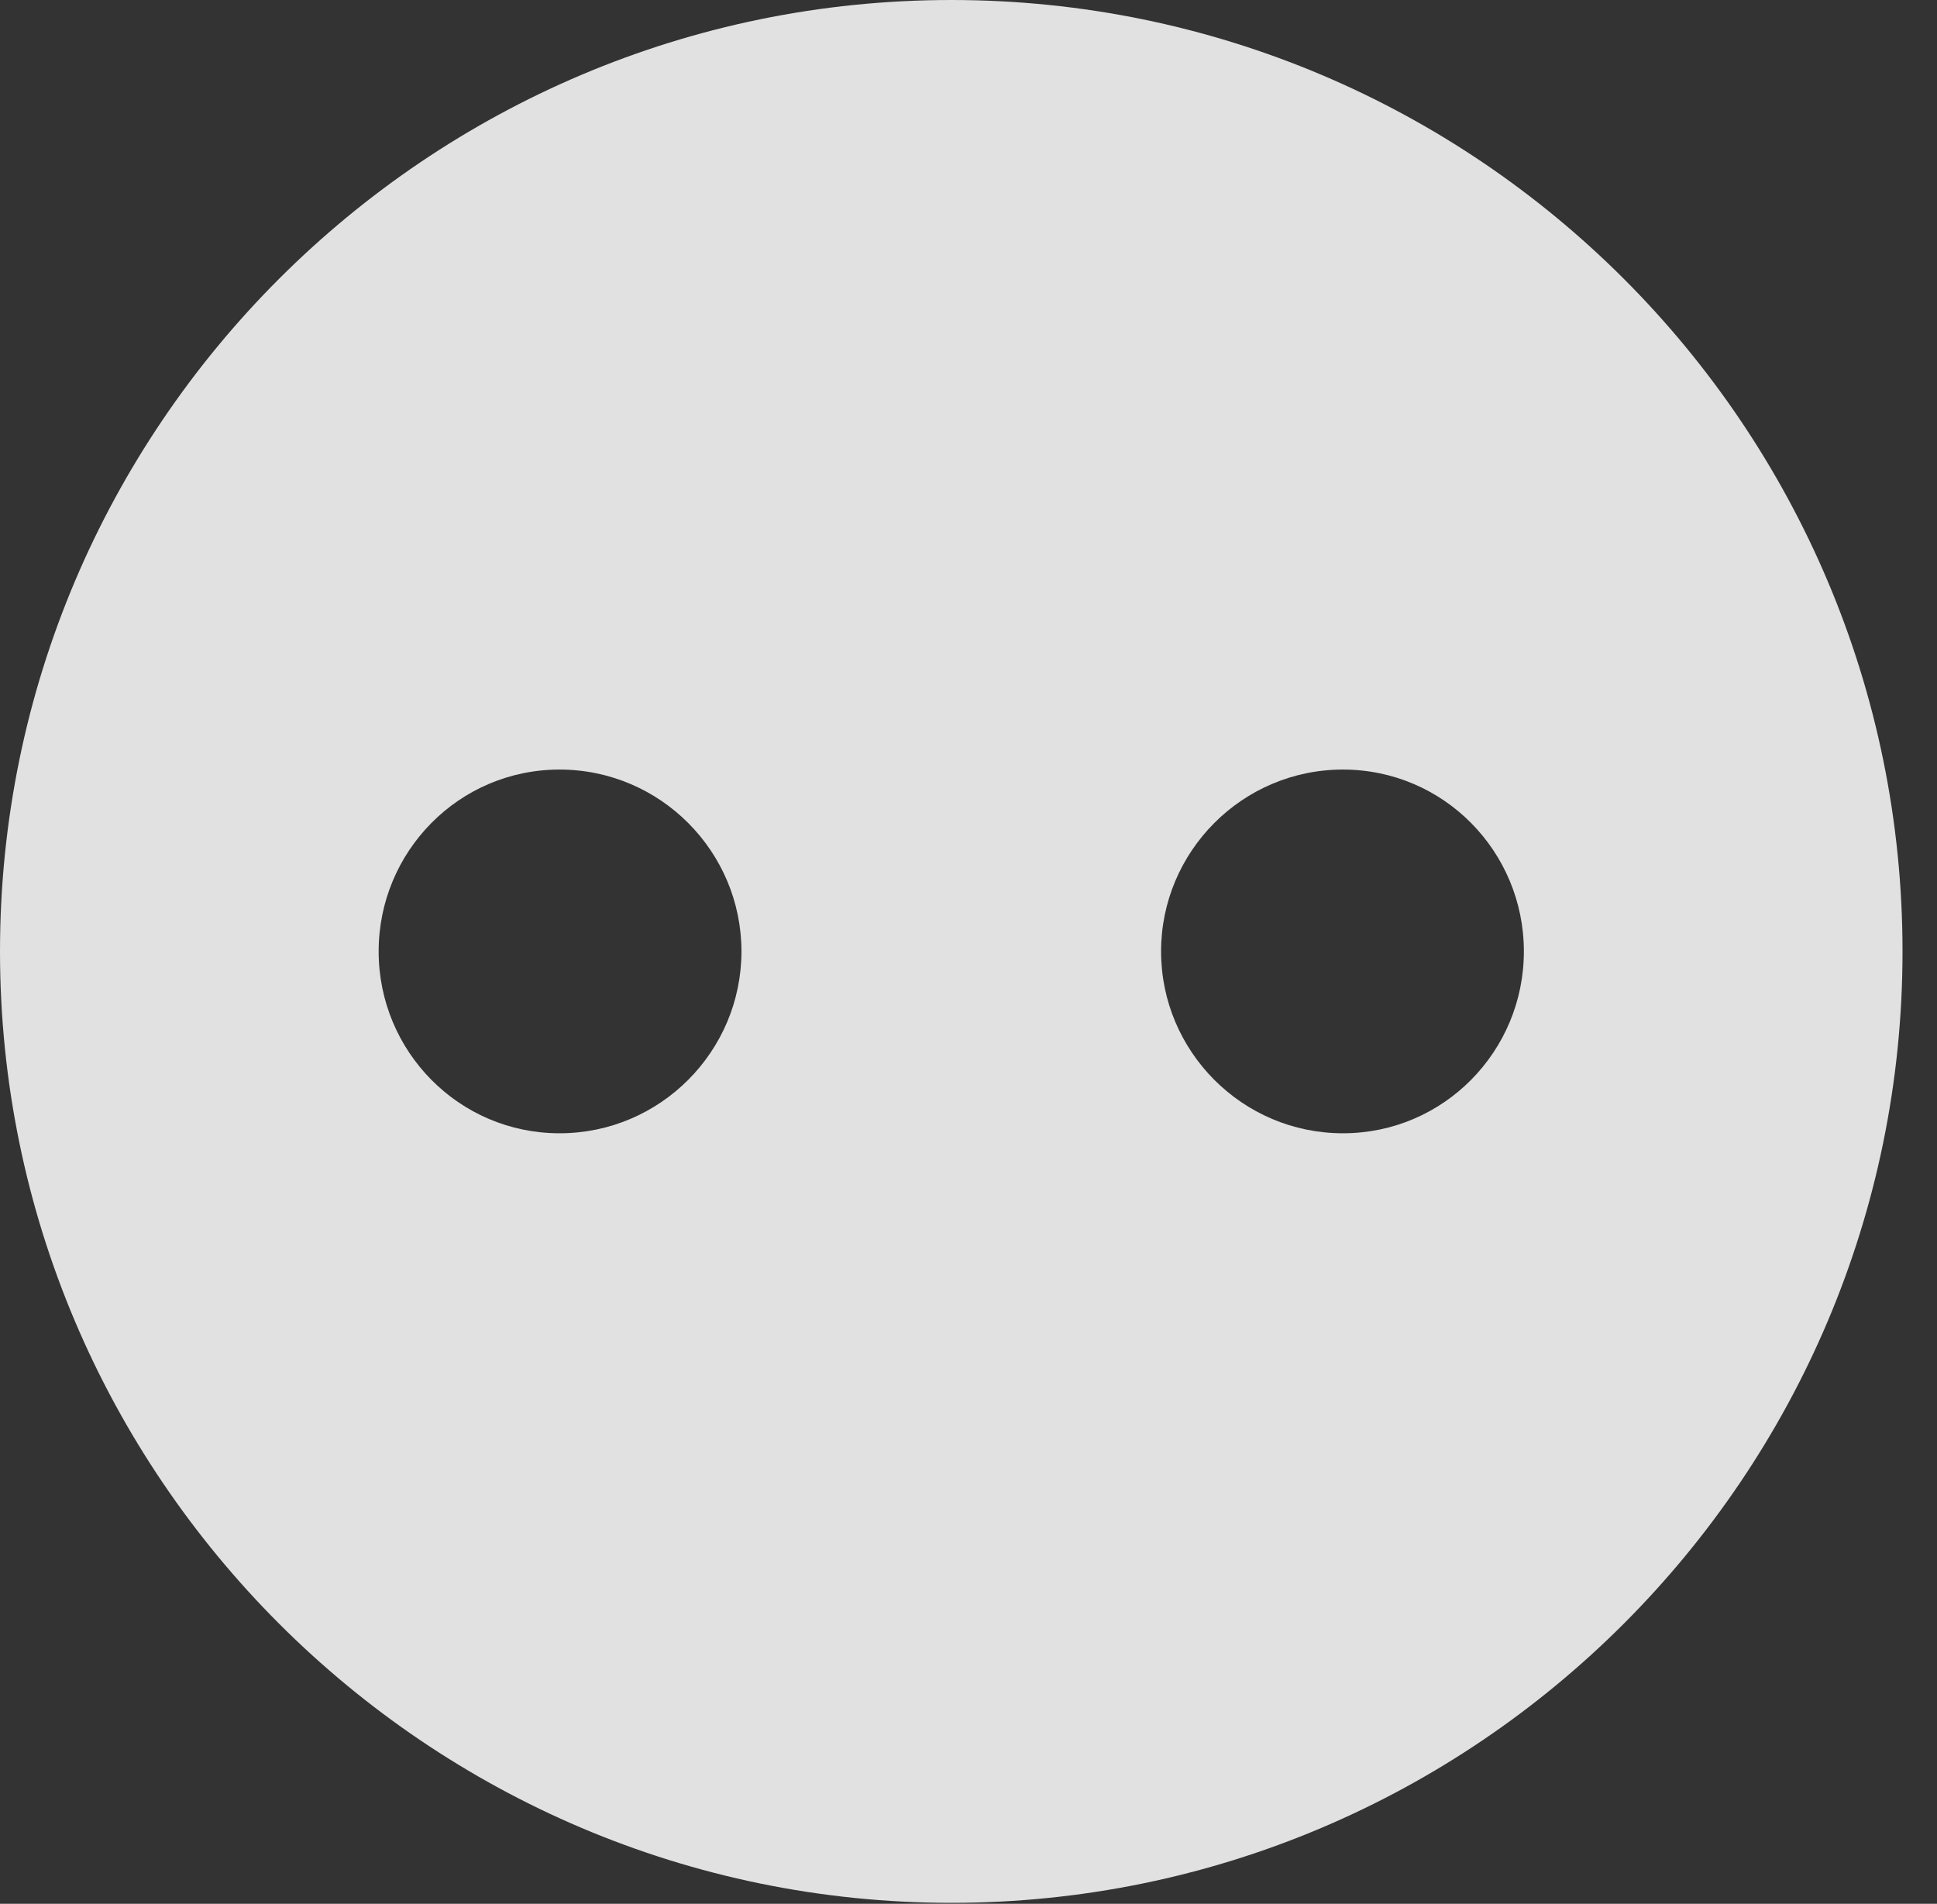 <?xml version="1.0" encoding="UTF-8"?>
<!--Generator: Apple Native CoreSVG 326-->
<!DOCTYPE svg
PUBLIC "-//W3C//DTD SVG 1.1//EN"
       "http://www.w3.org/Graphics/SVG/1.1/DTD/svg11.dtd">
<svg version="1.1" xmlns="http://www.w3.org/2000/svg" xmlns:xlink="http://www.w3.org/1999/xlink" viewBox="0 0 20.283 19.932">
 <rect x="0" y="0" width="20.283" height="19.932" fill="#333333" stroke="none"/>
 <g>
  <rect height="19.932" opacity="0" width="20.283" x="0" y="0"/>
  <path d="M19.922 9.961C19.922 15.449 15.459 19.922 9.961 19.922C4.473 19.922 0 15.449 0 9.961C0 4.463 4.473 0 9.961 0C15.459 0 19.922 4.463 19.922 9.961ZM3.965 9.961C3.965 11.006 4.805 11.865 5.859 11.865C6.914 11.865 7.764 11.006 7.764 9.961C7.764 8.916 6.914 8.057 5.859 8.057C4.805 8.057 3.965 8.916 3.965 9.961ZM12.158 9.961C12.158 11.006 13.008 11.865 14.062 11.865C15.117 11.865 15.957 11.006 15.957 9.961C15.957 8.916 15.117 8.057 14.062 8.057C13.008 8.057 12.158 8.916 12.158 9.961Z" fill="white" fill-opacity="0.85"/>
 </g>
</svg>
